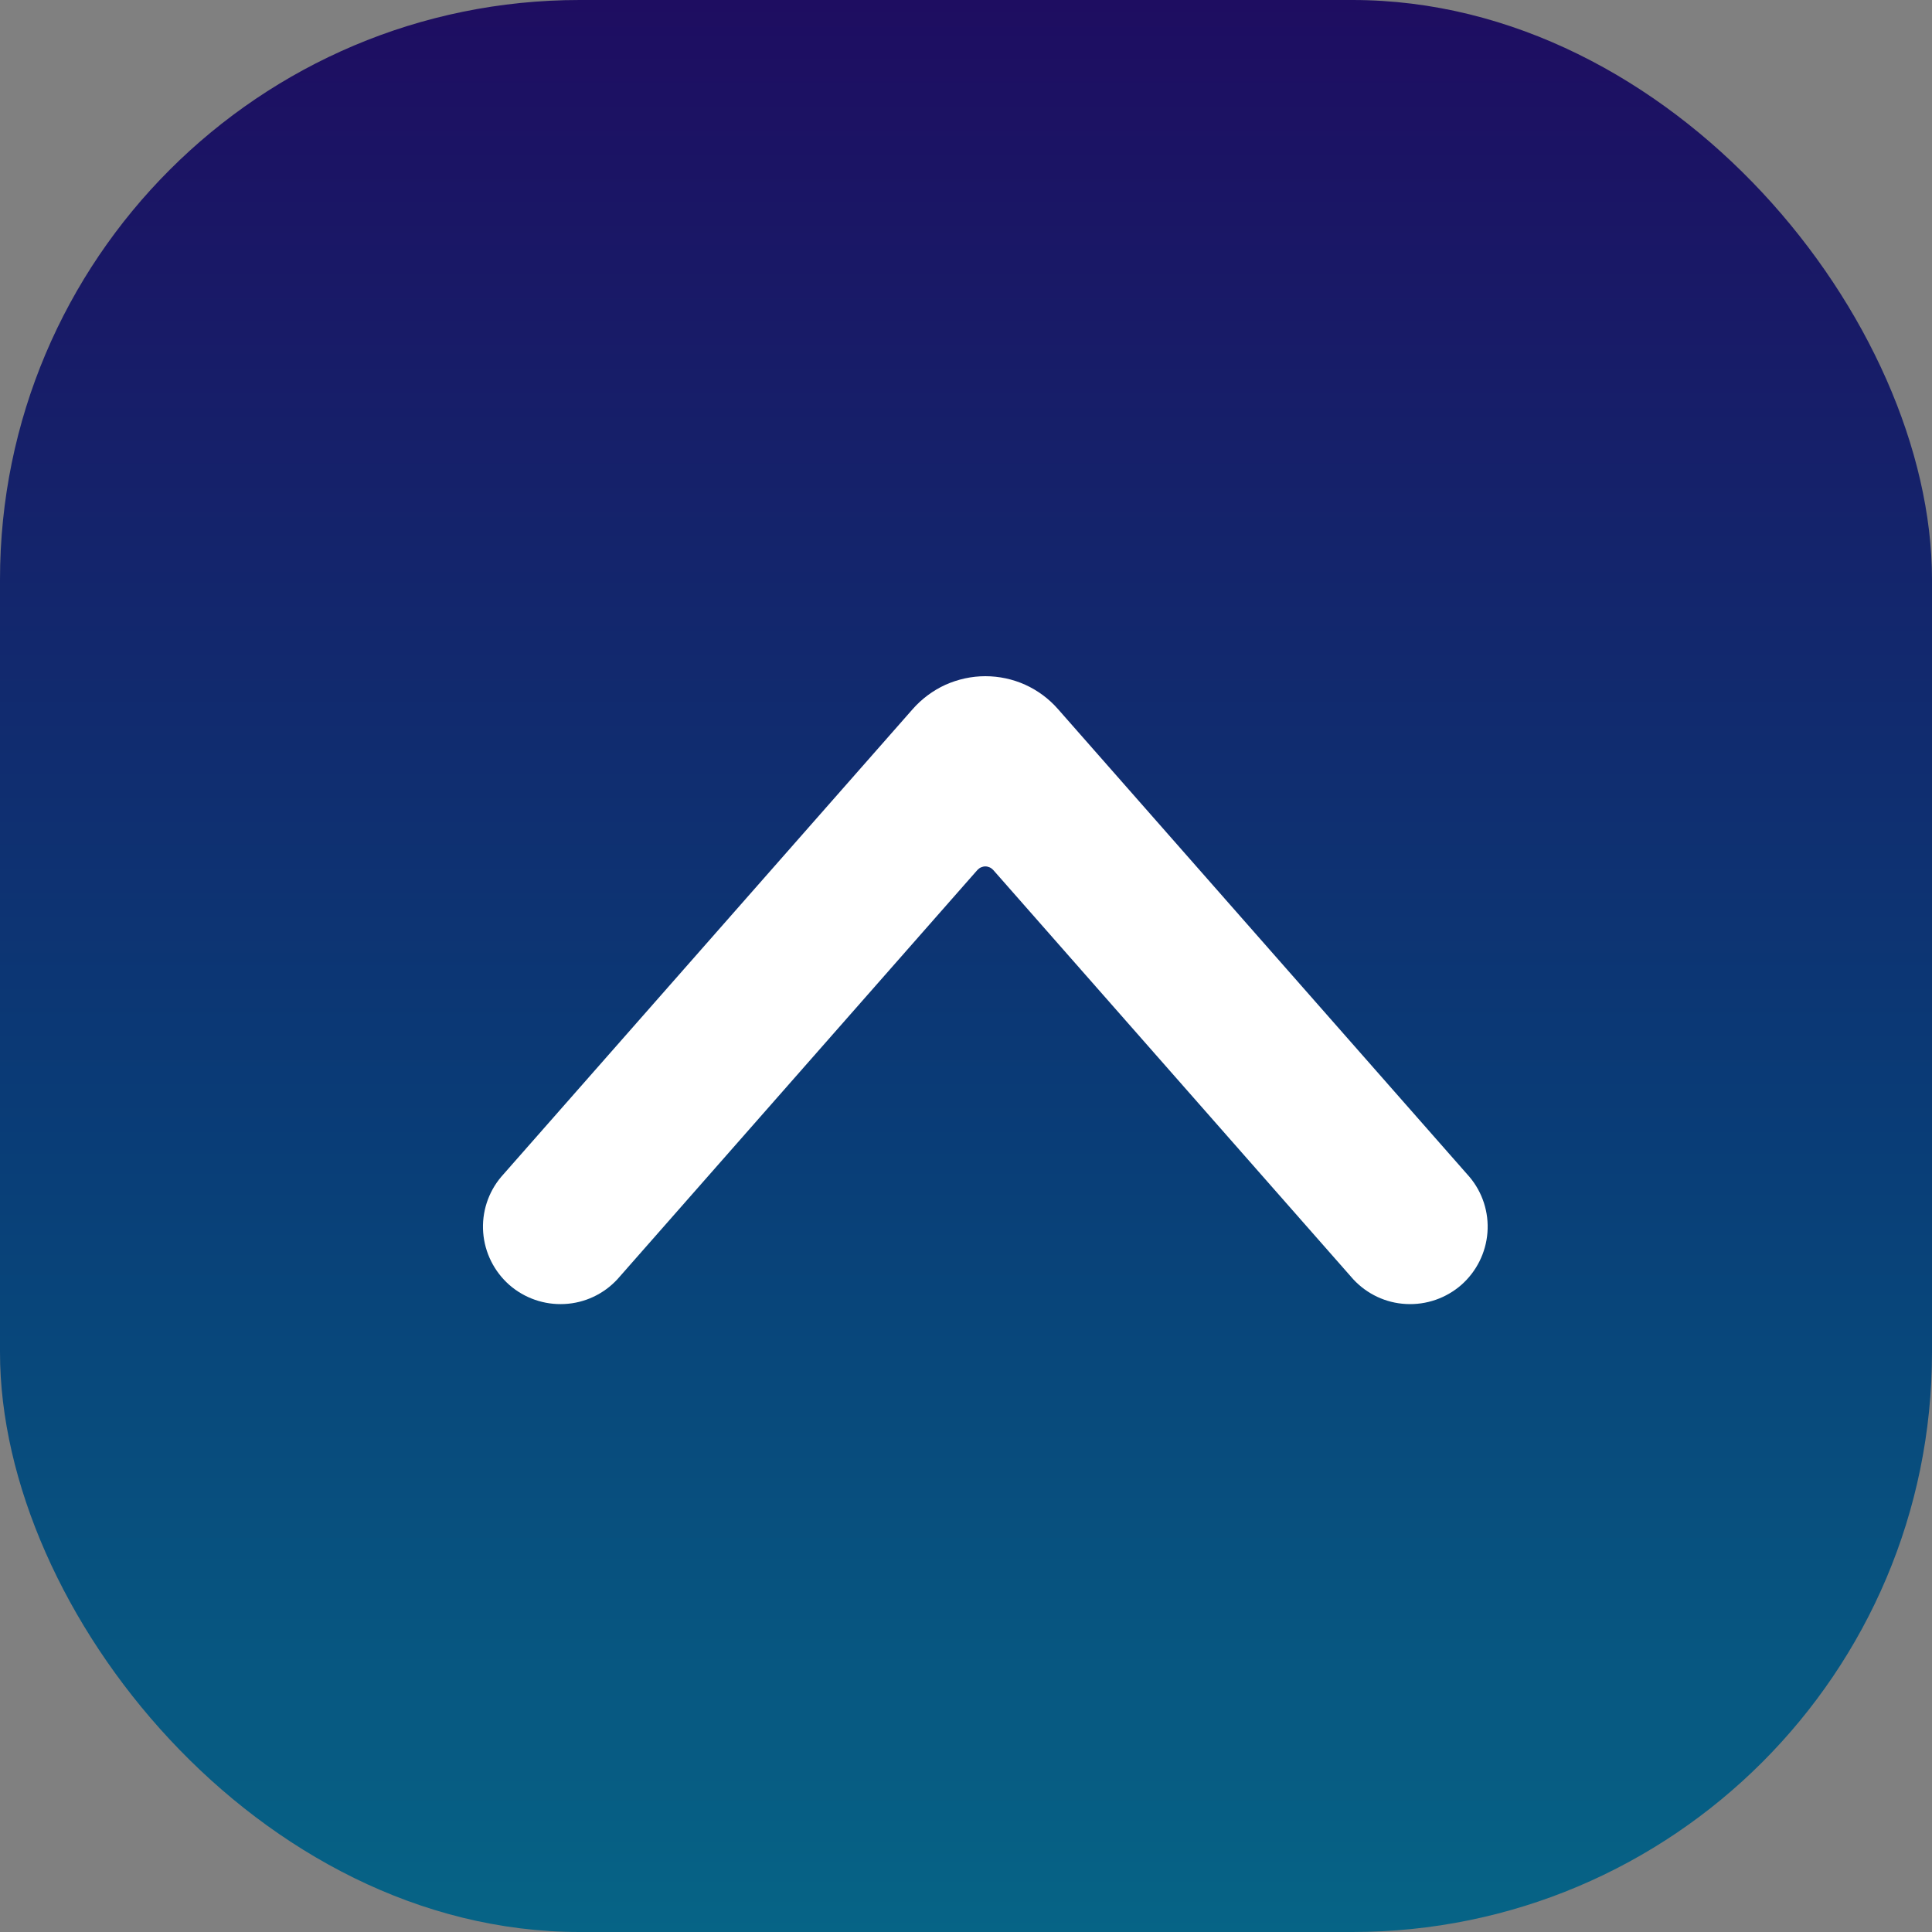 <svg width="20" height="20" viewBox="0 0 20 20" fill="none" xmlns="http://www.w3.org/2000/svg">
<rect x="0" y="0" width="20" height="20" fill="#808080" stroke="none"/>
<rect width="20" height="20" rx="6" fill="url(#paint0_linear_115_8141)"/>
<path d="M10.2 7C10.342 7 10.483 7.03 10.612 7.088C10.742 7.147 10.857 7.232 10.951 7.339L15.212 12.183C15.347 12.343 15.414 12.55 15.398 12.759C15.382 12.968 15.285 13.162 15.128 13.301C14.97 13.439 14.765 13.51 14.556 13.499C14.347 13.489 14.15 13.396 14.008 13.242L10.282 9.006C10.271 8.995 10.259 8.985 10.245 8.979C10.231 8.973 10.216 8.969 10.2 8.969C10.185 8.969 10.169 8.973 10.155 8.979C10.141 8.985 10.129 8.995 10.118 9.006L6.392 13.242C6.25 13.396 6.053 13.489 5.844 13.499C5.635 13.51 5.43 13.439 5.272 13.301C5.115 13.162 5.018 12.968 5.002 12.759C4.986 12.55 5.053 12.343 5.188 12.183L9.448 7.341C9.542 7.234 9.658 7.148 9.787 7.089C9.917 7.031 10.058 7 10.2 7Z" fill="white"/>
<defs>
<linearGradient id="paint0_linear_115_8141" x1="10" y1="20" x2="10" y2="0" gradientUnits="userSpaceOnUse">
<stop stop-color="#066486"/>
<stop offset="0.408" stop-color="#093D77"/>
<stop offset="1" stop-color="#1E0D61"/>
</linearGradient>
</defs>
</svg>
